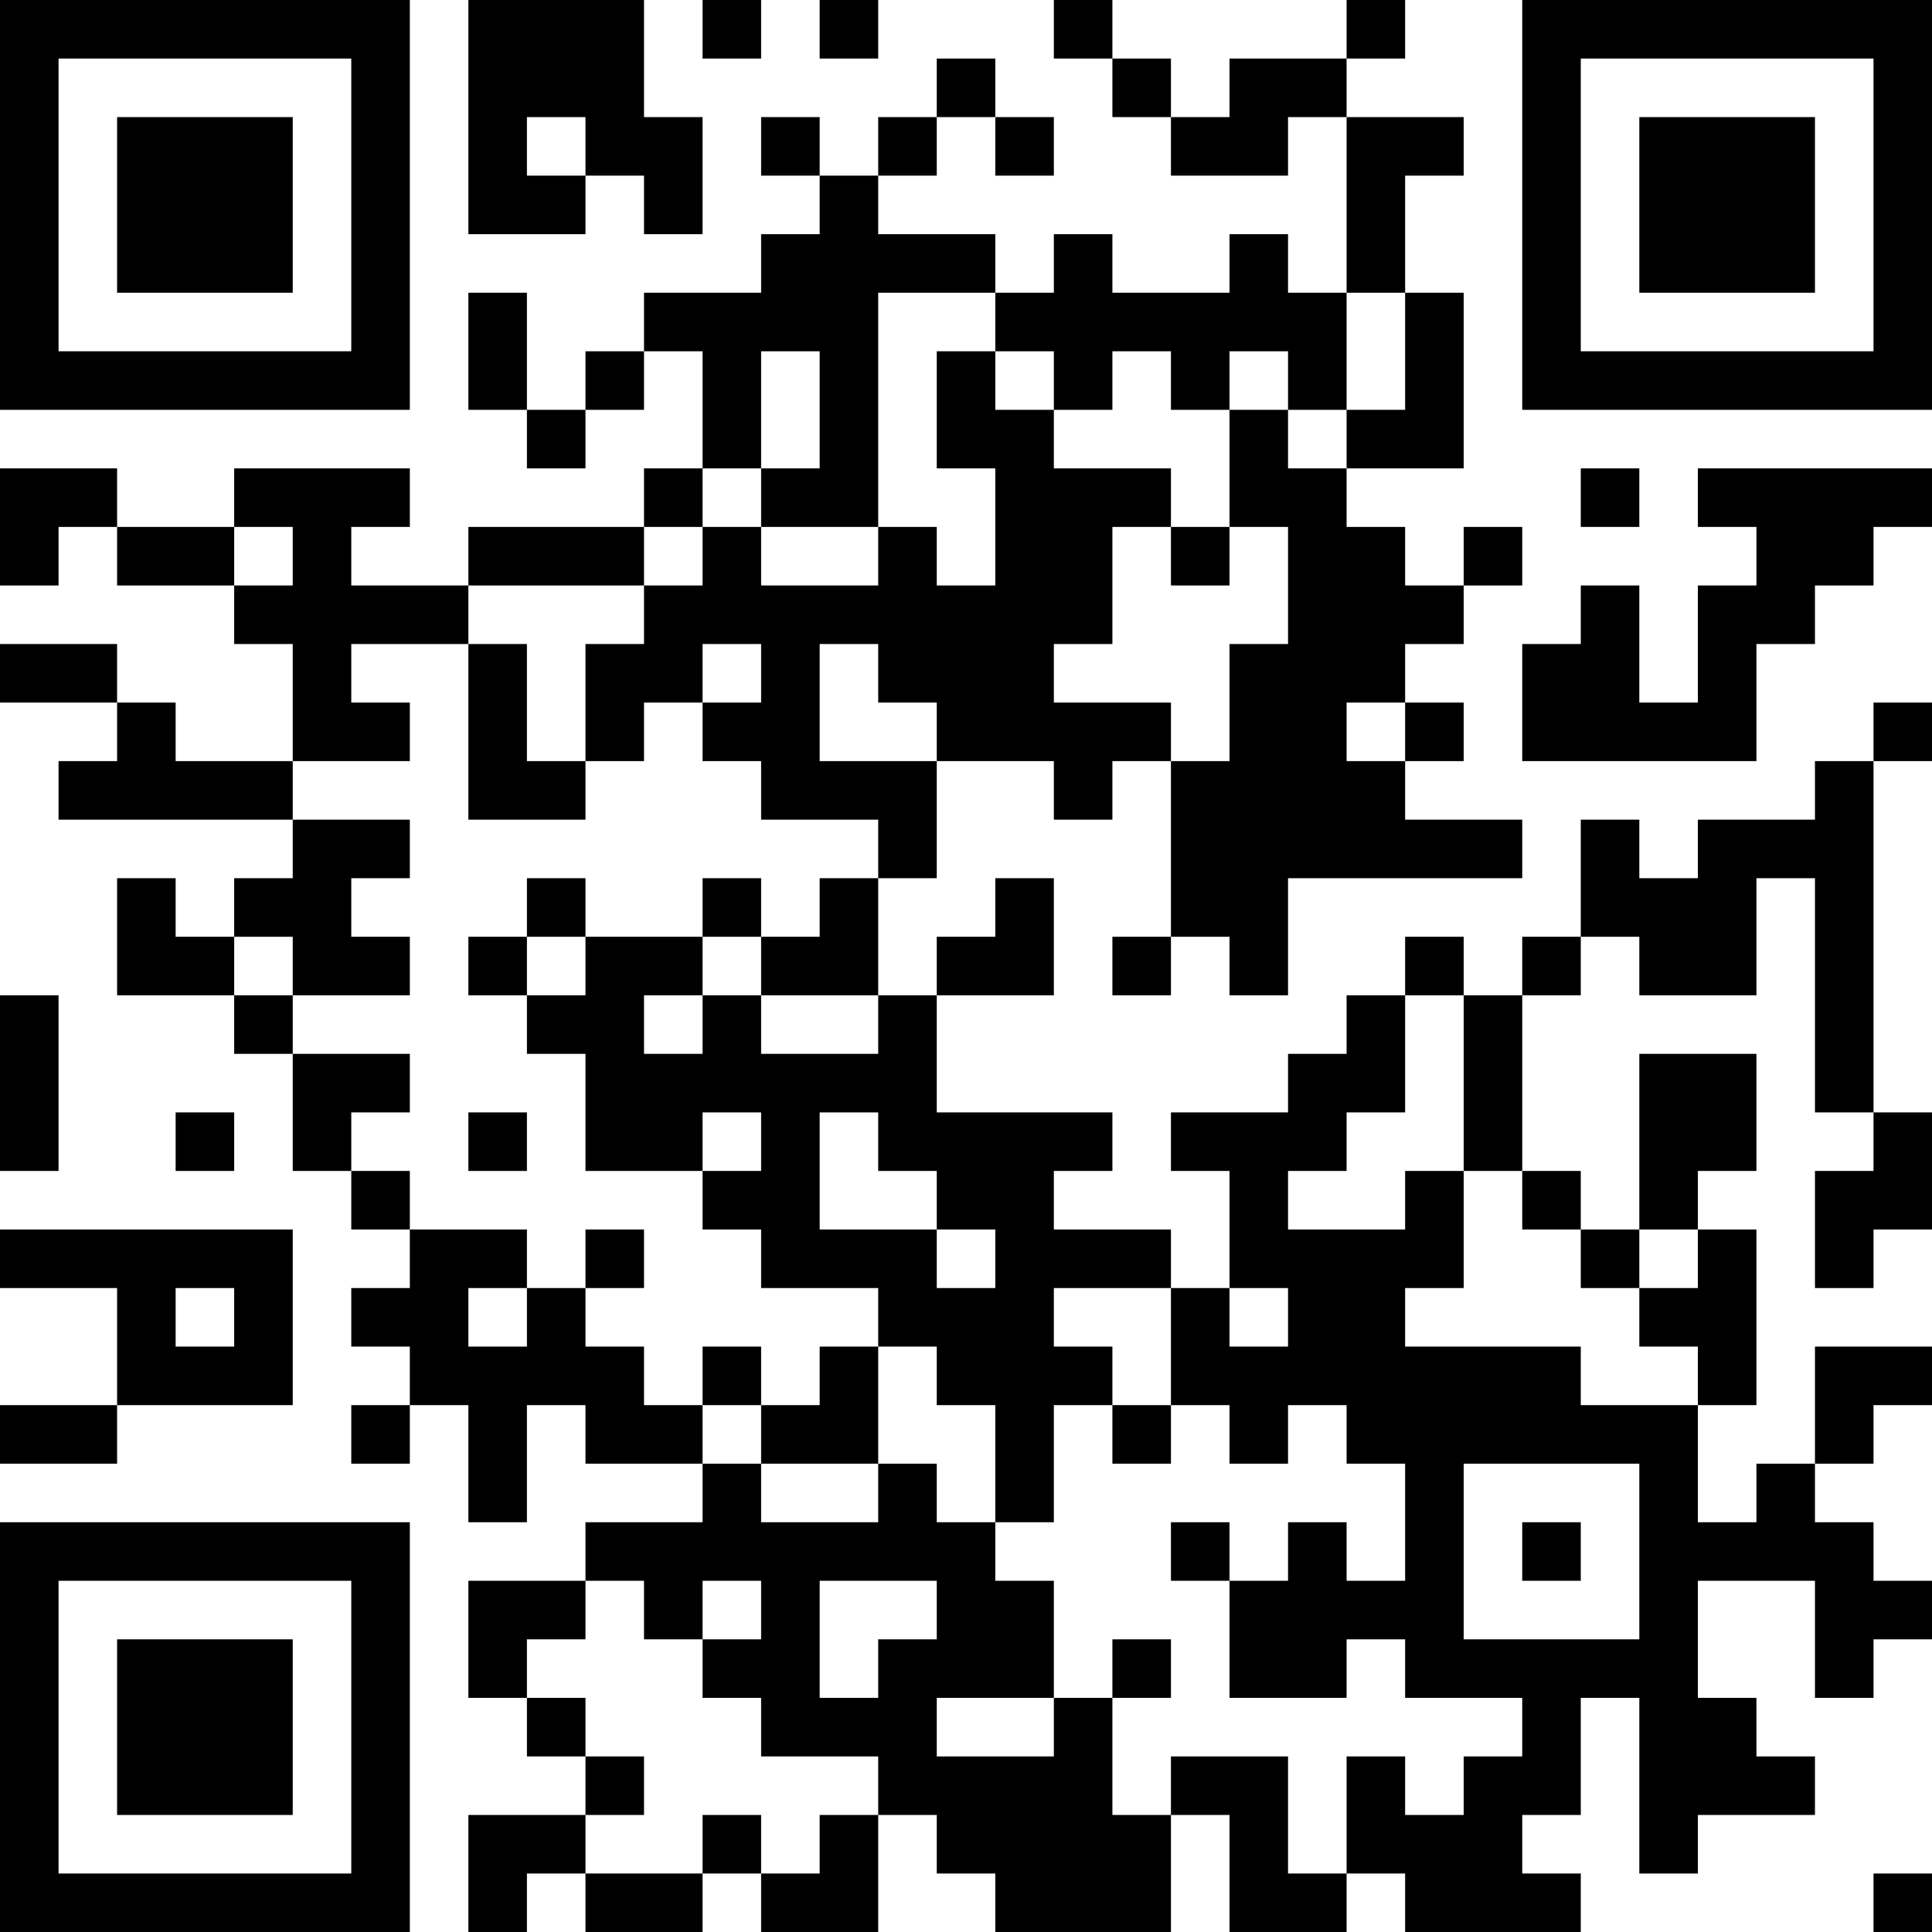 <?xml version="1.0" encoding="UTF-8"?>
<svg xmlns="http://www.w3.org/2000/svg" version="1.1" width="500" height="500" viewBox="0 0 500 500"><rect x="0" y="0" width="500" height="500" fill="#ffffff"/><g transform="scale(15.152)"><g transform="translate(0,0)"><path fill-rule="evenodd" d="M8 0L8 4L10 4L10 3L11 3L11 4L12 4L12 2L11 2L11 0ZM12 0L12 1L13 1L13 0ZM14 0L14 1L15 1L15 0ZM18 0L18 1L19 1L19 2L20 2L20 3L22 3L22 2L23 2L23 5L22 5L22 4L21 4L21 5L19 5L19 4L18 4L18 5L17 5L17 4L15 4L15 3L16 3L16 2L17 2L17 3L18 3L18 2L17 2L17 1L16 1L16 2L15 2L15 3L14 3L14 2L13 2L13 3L14 3L14 4L13 4L13 5L11 5L11 6L10 6L10 7L9 7L9 5L8 5L8 7L9 7L9 8L10 8L10 7L11 7L11 6L12 6L12 8L11 8L11 9L8 9L8 10L6 10L6 9L7 9L7 8L4 8L4 9L2 9L2 8L0 8L0 10L1 10L1 9L2 9L2 10L4 10L4 11L5 11L5 13L3 13L3 12L2 12L2 11L0 11L0 12L2 12L2 13L1 13L1 14L5 14L5 15L4 15L4 16L3 16L3 15L2 15L2 17L4 17L4 18L5 18L5 20L6 20L6 21L7 21L7 22L6 22L6 23L7 23L7 24L6 24L6 25L7 25L7 24L8 24L8 26L9 26L9 24L10 24L10 25L12 25L12 26L10 26L10 27L8 27L8 29L9 29L9 30L10 30L10 31L8 31L8 33L9 33L9 32L10 32L10 33L12 33L12 32L13 32L13 33L15 33L15 31L16 31L16 32L17 32L17 33L20 33L20 31L21 31L21 33L23 33L23 32L24 32L24 33L27 33L27 32L26 32L26 31L27 31L27 29L28 29L28 32L29 32L29 31L31 31L31 30L30 30L30 29L29 29L29 27L31 27L31 29L32 29L32 28L33 28L33 27L32 27L32 26L31 26L31 25L32 25L32 24L33 24L33 23L31 23L31 25L30 25L30 26L29 26L29 24L30 24L30 21L29 21L29 20L30 20L30 18L28 18L28 21L27 21L27 20L26 20L26 17L27 17L27 16L28 16L28 17L30 17L30 15L31 15L31 19L32 19L32 20L31 20L31 22L32 22L32 21L33 21L33 19L32 19L32 13L33 13L33 12L32 12L32 13L31 13L31 14L29 14L29 15L28 15L28 14L27 14L27 16L26 16L26 17L25 17L25 16L24 16L24 17L23 17L23 18L22 18L22 19L20 19L20 20L21 20L21 22L20 22L20 21L18 21L18 20L19 20L19 19L16 19L16 17L18 17L18 15L17 15L17 16L16 16L16 17L15 17L15 15L16 15L16 13L18 13L18 14L19 14L19 13L20 13L20 16L19 16L19 17L20 17L20 16L21 16L21 17L22 17L22 15L26 15L26 14L24 14L24 13L25 13L25 12L24 12L24 11L25 11L25 10L26 10L26 9L25 9L25 10L24 10L24 9L23 9L23 8L25 8L25 5L24 5L24 3L25 3L25 2L23 2L23 1L24 1L24 0L23 0L23 1L21 1L21 2L20 2L20 1L19 1L19 0ZM9 2L9 3L10 3L10 2ZM15 5L15 9L13 9L13 8L14 8L14 6L13 6L13 8L12 8L12 9L11 9L11 10L8 10L8 11L6 11L6 12L7 12L7 13L5 13L5 14L7 14L7 15L6 15L6 16L7 16L7 17L5 17L5 16L4 16L4 17L5 17L5 18L7 18L7 19L6 19L6 20L7 20L7 21L9 21L9 22L8 22L8 23L9 23L9 22L10 22L10 23L11 23L11 24L12 24L12 25L13 25L13 26L15 26L15 25L16 25L16 26L17 26L17 27L18 27L18 29L16 29L16 30L18 30L18 29L19 29L19 31L20 31L20 30L22 30L22 32L23 32L23 30L24 30L24 31L25 31L25 30L26 30L26 29L24 29L24 28L23 28L23 29L21 29L21 27L22 27L22 26L23 26L23 27L24 27L24 25L23 25L23 24L22 24L22 25L21 25L21 24L20 24L20 22L18 22L18 23L19 23L19 24L18 24L18 26L17 26L17 24L16 24L16 23L15 23L15 22L13 22L13 21L12 21L12 20L13 20L13 19L12 19L12 20L10 20L10 18L9 18L9 17L10 17L10 16L12 16L12 17L11 17L11 18L12 18L12 17L13 17L13 18L15 18L15 17L13 17L13 16L14 16L14 15L15 15L15 14L13 14L13 13L12 13L12 12L13 12L13 11L12 11L12 12L11 12L11 13L10 13L10 11L11 11L11 10L12 10L12 9L13 9L13 10L15 10L15 9L16 9L16 10L17 10L17 8L16 8L16 6L17 6L17 7L18 7L18 8L20 8L20 9L19 9L19 11L18 11L18 12L20 12L20 13L21 13L21 11L22 11L22 9L21 9L21 7L22 7L22 8L23 8L23 7L24 7L24 5L23 5L23 7L22 7L22 6L21 6L21 7L20 7L20 6L19 6L19 7L18 7L18 6L17 6L17 5ZM27 8L27 9L28 9L28 8ZM29 8L29 9L30 9L30 10L29 10L29 12L28 12L28 10L27 10L27 11L26 11L26 13L30 13L30 11L31 11L31 10L32 10L32 9L33 9L33 8ZM4 9L4 10L5 10L5 9ZM20 9L20 10L21 10L21 9ZM8 11L8 14L10 14L10 13L9 13L9 11ZM14 11L14 13L16 13L16 12L15 12L15 11ZM23 12L23 13L24 13L24 12ZM9 15L9 16L8 16L8 17L9 17L9 16L10 16L10 15ZM12 15L12 16L13 16L13 15ZM0 17L0 20L1 20L1 17ZM24 17L24 19L23 19L23 20L22 20L22 21L24 21L24 20L25 20L25 22L24 22L24 23L27 23L27 24L29 24L29 23L28 23L28 22L29 22L29 21L28 21L28 22L27 22L27 21L26 21L26 20L25 20L25 17ZM3 19L3 20L4 20L4 19ZM8 19L8 20L9 20L9 19ZM14 19L14 21L16 21L16 22L17 22L17 21L16 21L16 20L15 20L15 19ZM0 21L0 22L2 22L2 24L0 24L0 25L2 25L2 24L5 24L5 21ZM10 21L10 22L11 22L11 21ZM3 22L3 23L4 23L4 22ZM21 22L21 23L22 23L22 22ZM12 23L12 24L13 24L13 25L15 25L15 23L14 23L14 24L13 24L13 23ZM19 24L19 25L20 25L20 24ZM25 25L25 28L28 28L28 25ZM20 26L20 27L21 27L21 26ZM26 26L26 27L27 27L27 26ZM10 27L10 28L9 28L9 29L10 29L10 30L11 30L11 31L10 31L10 32L12 32L12 31L13 31L13 32L14 32L14 31L15 31L15 30L13 30L13 29L12 29L12 28L13 28L13 27L12 27L12 28L11 28L11 27ZM14 27L14 29L15 29L15 28L16 28L16 27ZM19 28L19 29L20 29L20 28ZM32 32L32 33L33 33L33 32ZM0 0L0 7L7 7L7 0ZM1 1L1 6L6 6L6 1ZM2 2L2 5L5 5L5 2ZM26 0L26 7L33 7L33 0ZM27 1L27 6L32 6L32 1ZM28 2L28 5L31 5L31 2ZM0 26L0 33L7 33L7 26ZM1 27L1 32L6 32L6 27ZM2 28L2 31L5 31L5 28Z" fill="#000000"/></g></g></svg>

